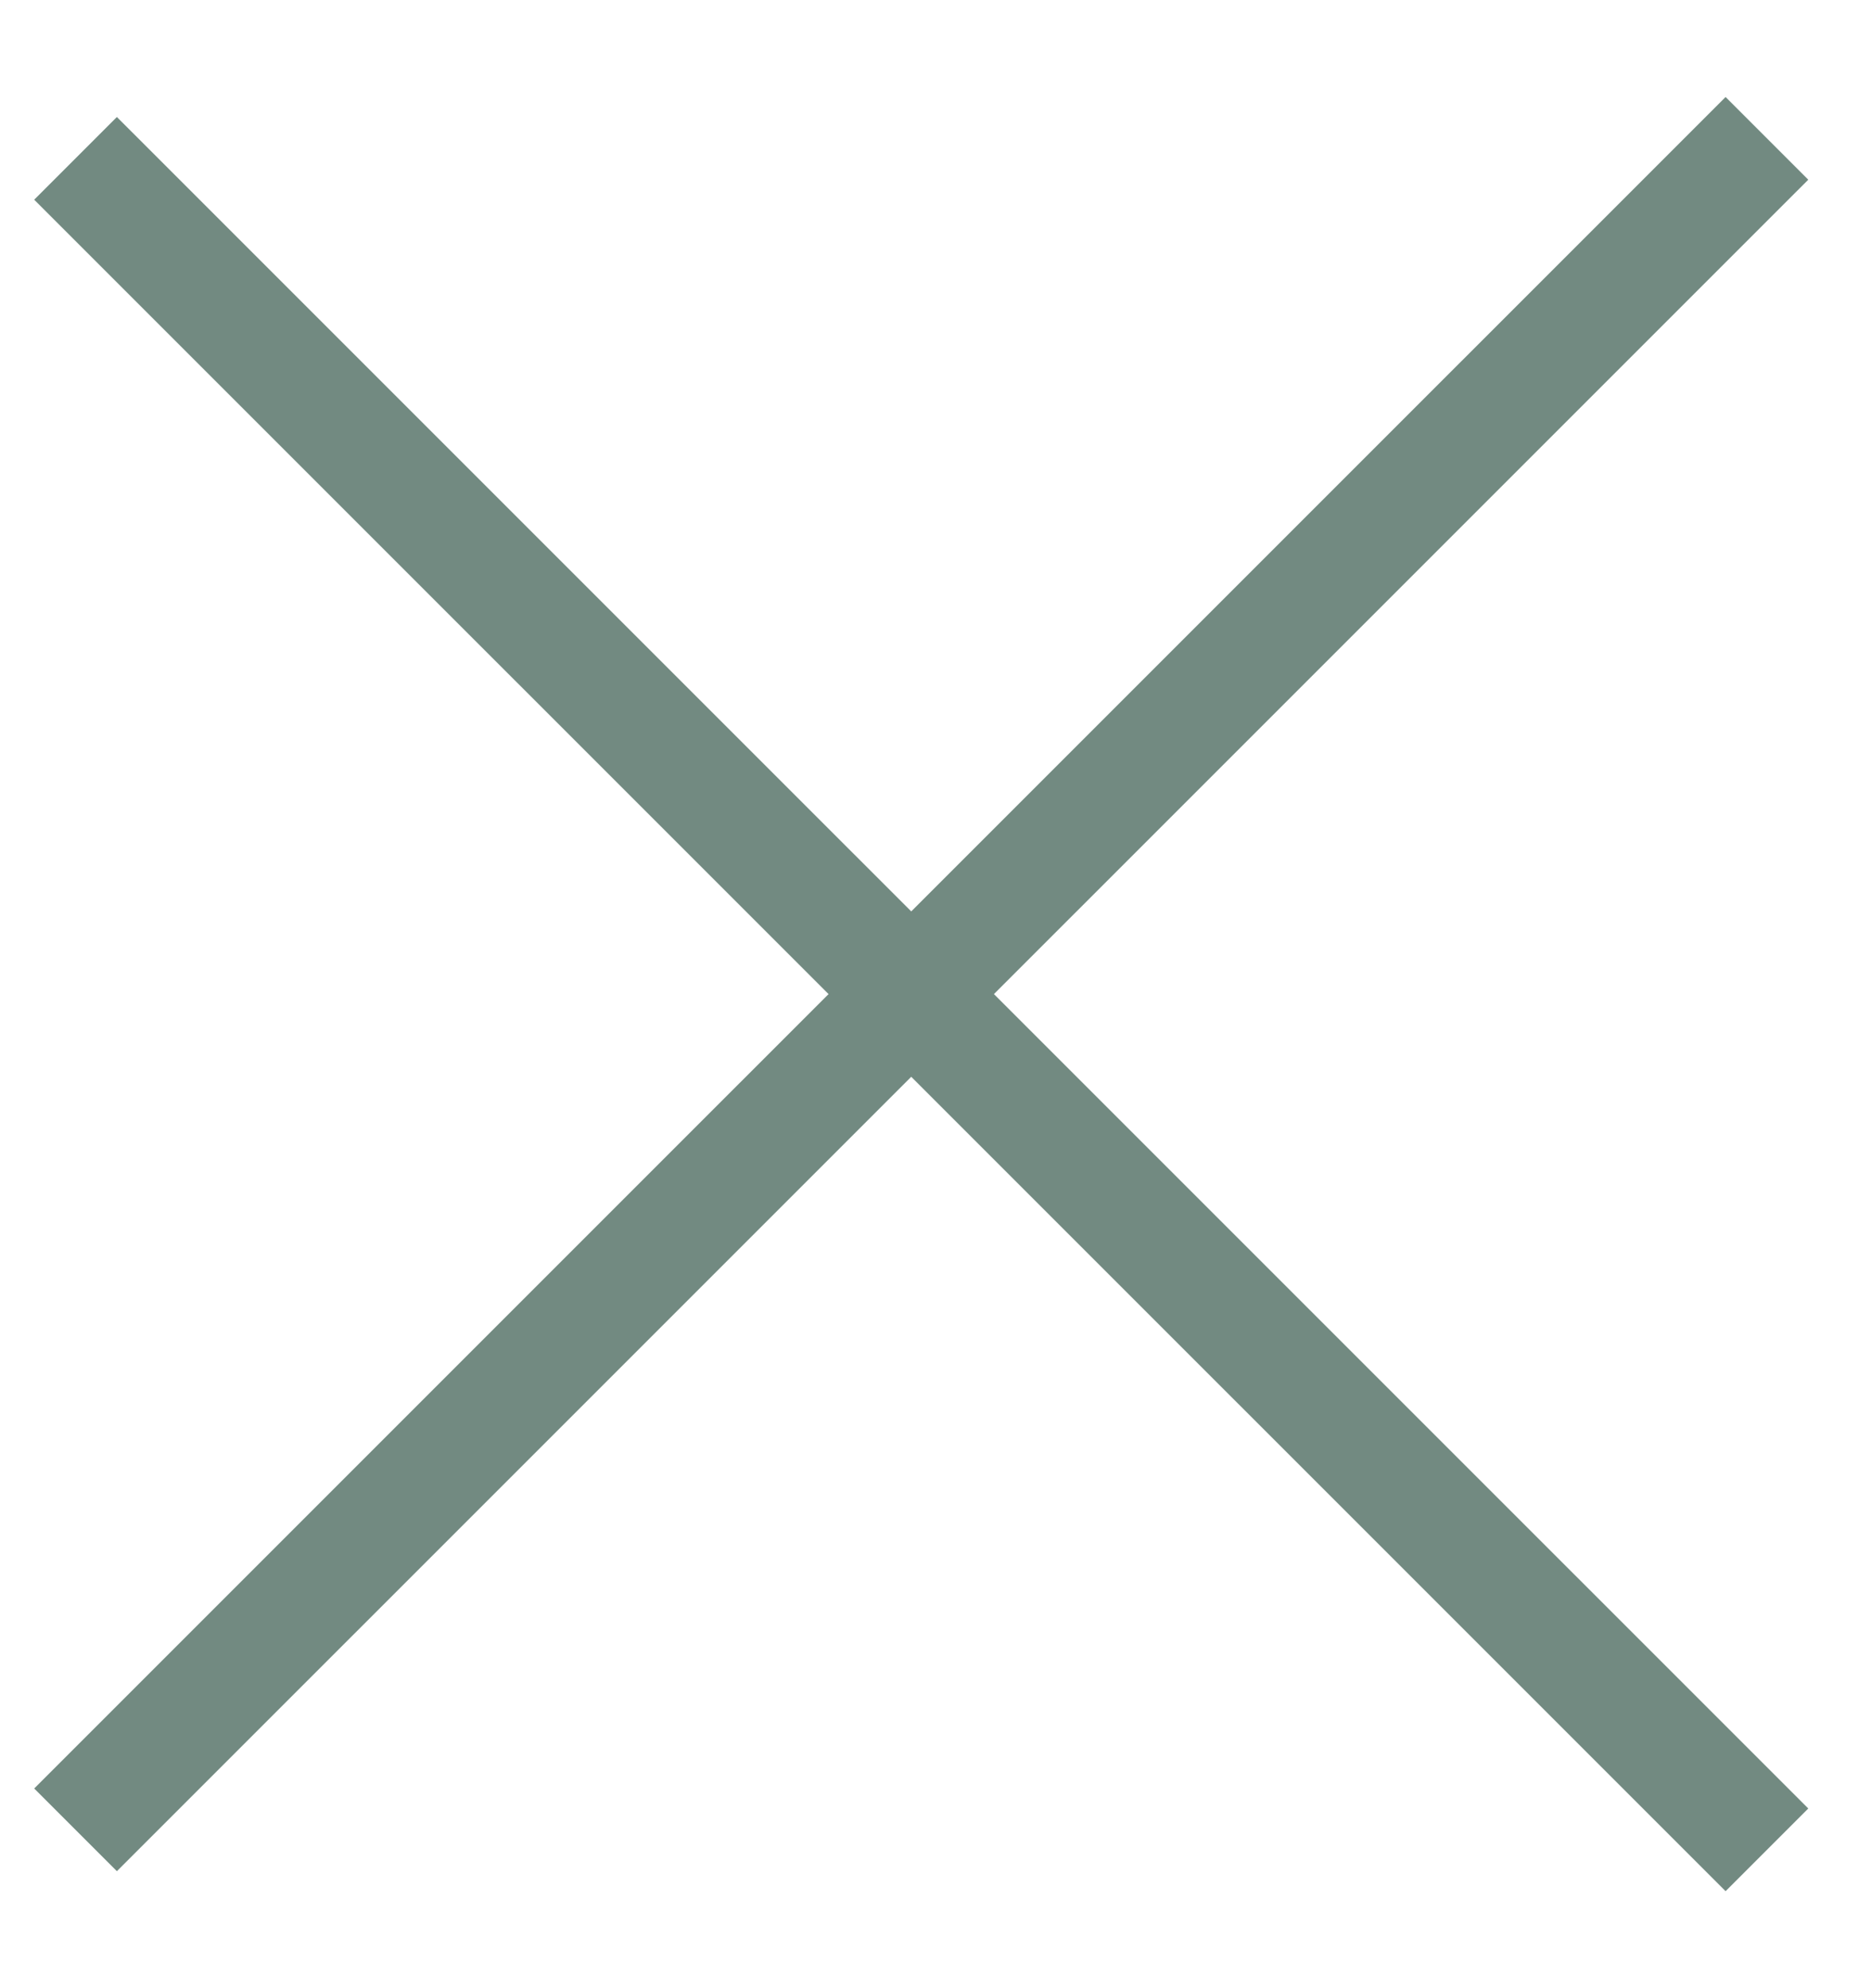 <svg width="16" height="17" viewBox="0 0 16 17" fill="none" xmlns="http://www.w3.org/2000/svg">
<line x1="0.646" y1="15.646" x2="15.11" y2="1.183" stroke="#728A81"/>
<line x1="15.11" y1="15.817" x2="0.646" y2="1.354" stroke="#728A81"/>
</svg>
